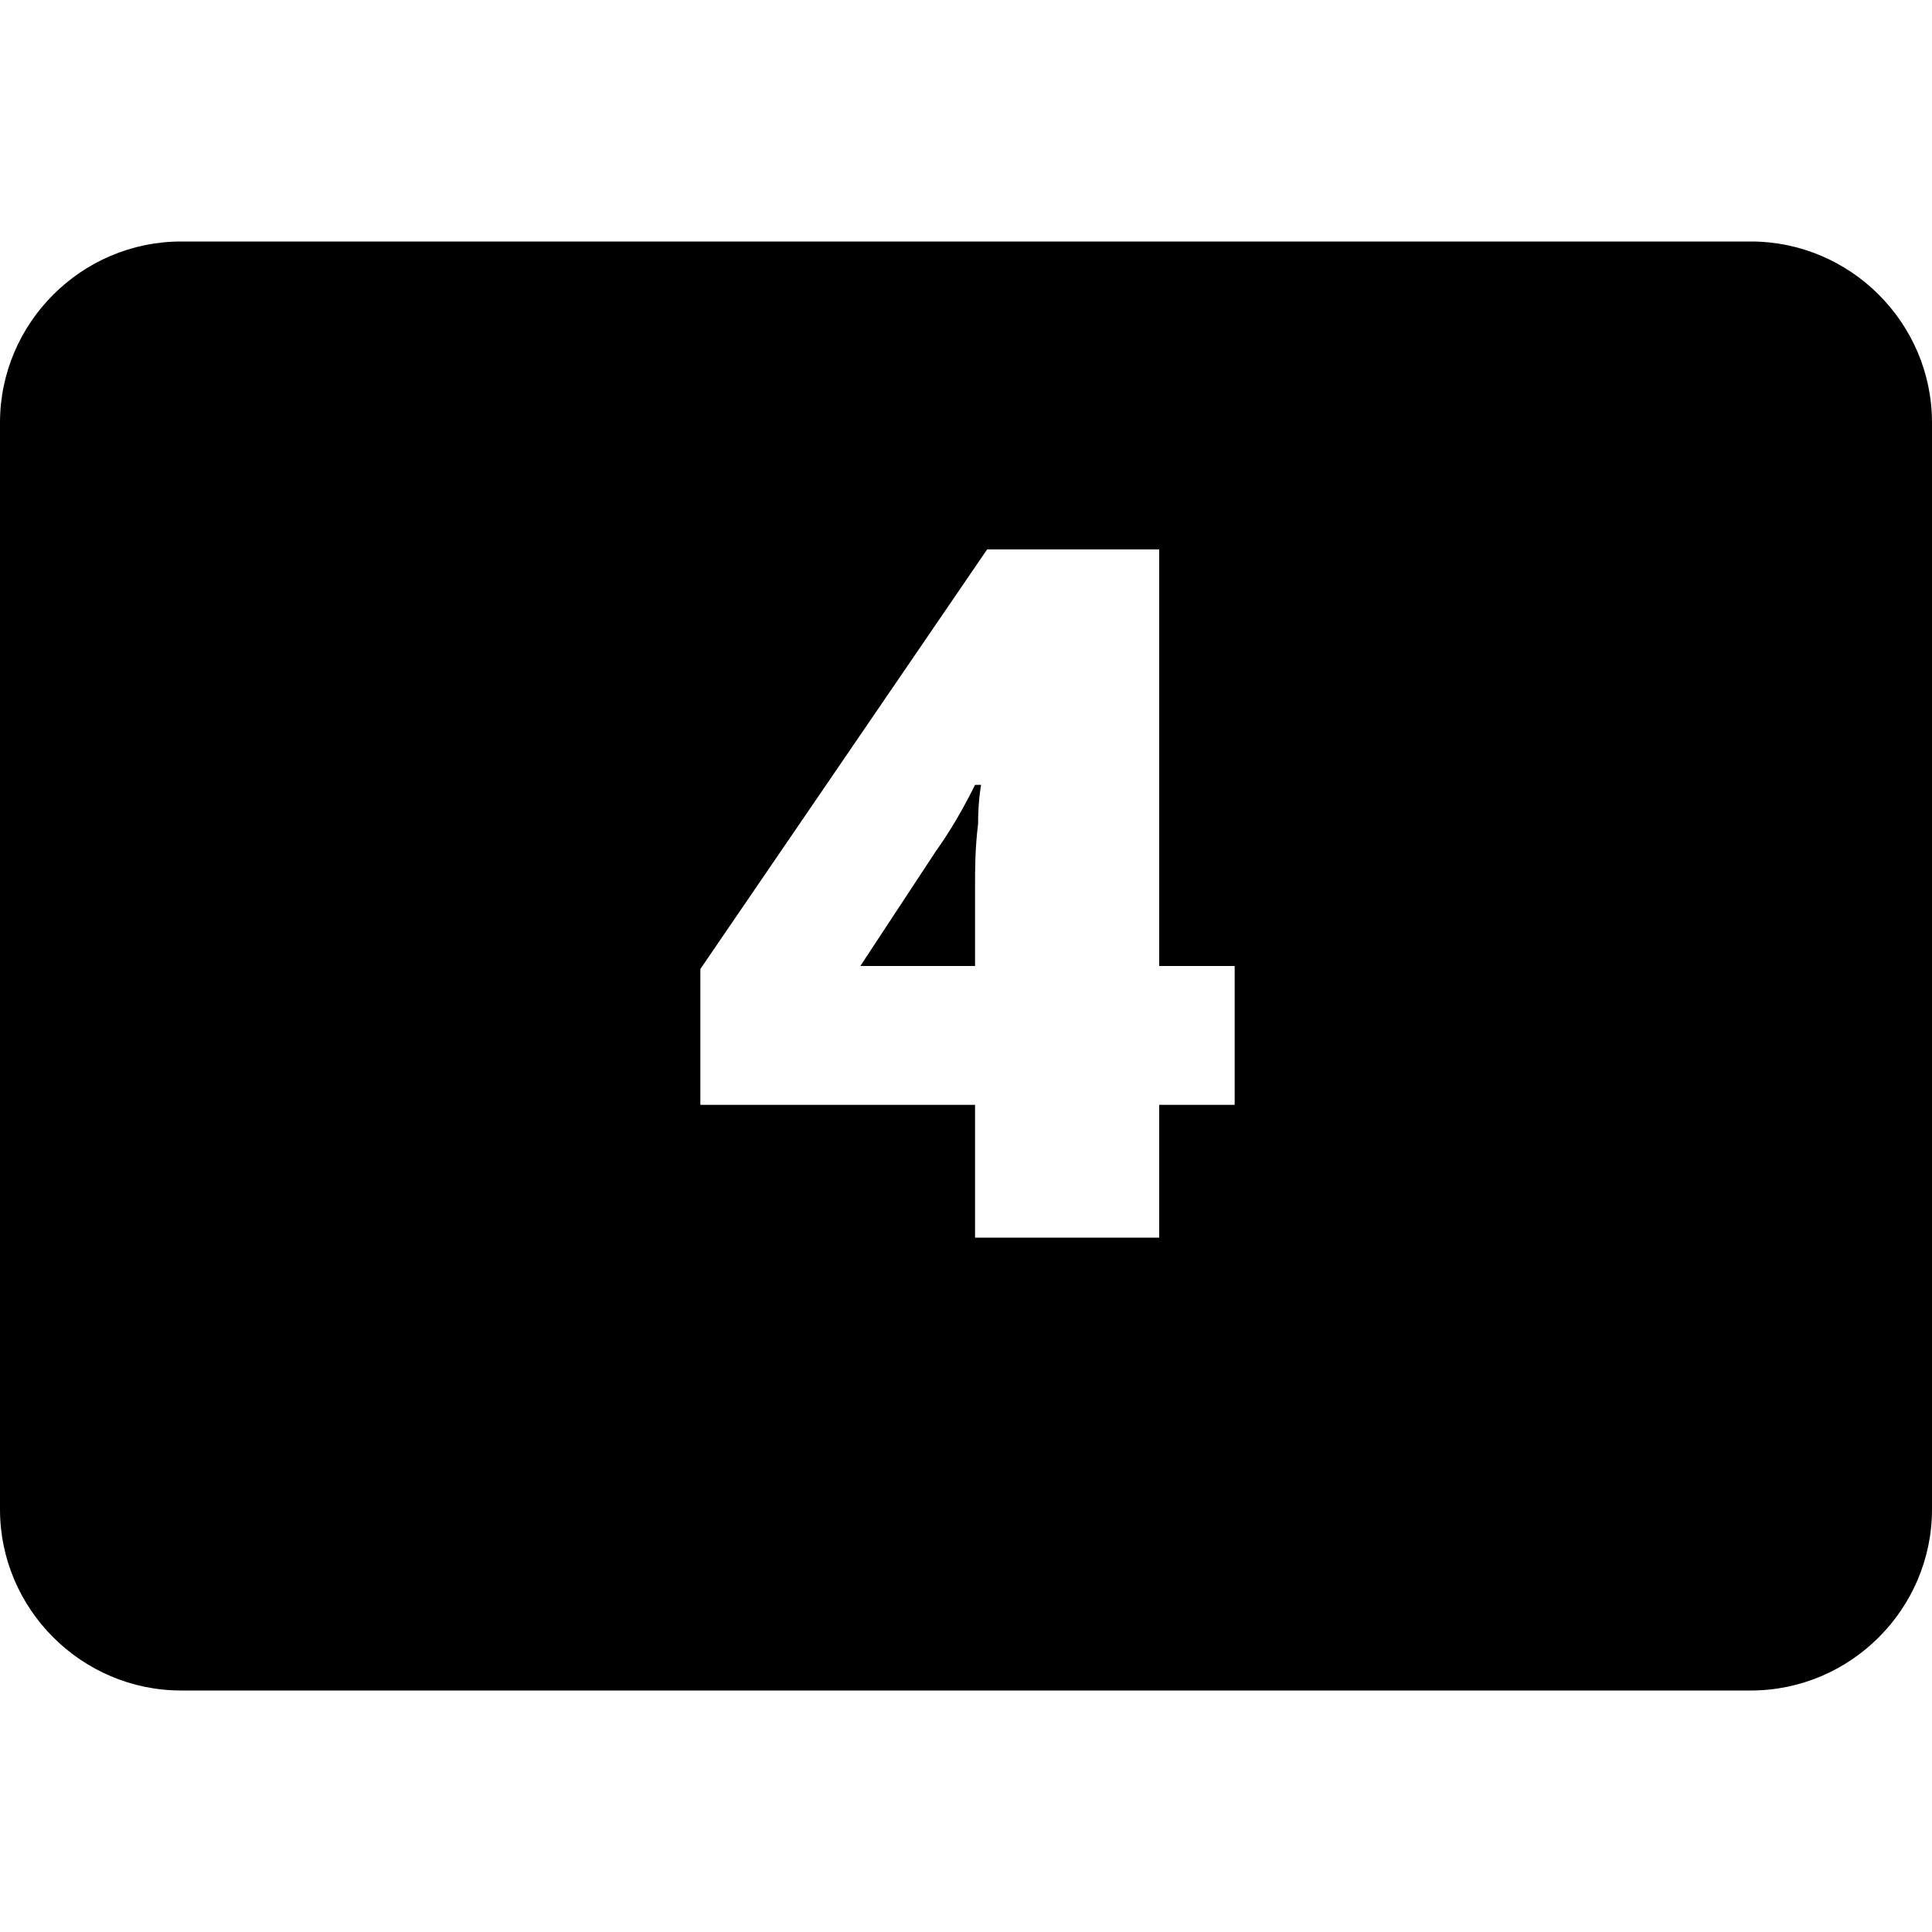 <?xml version="1.0" encoding="utf-8"?>
<!-- Generator: Adobe Illustrator 21.0.0, SVG Export Plug-In . SVG Version: 6.00 Build 0)  -->
<svg version="1.1" id="Main" xmlns="http://www.w3.org/2000/svg" xmlns:xlink="http://www.w3.org/1999/xlink" x="0px" y="0px"
	 viewBox="0 0 64 64" style="enable-background:new 0 0 64 64;" xml:space="preserve">
<g>
	<g>
		<path d="M58,8H6c-3.3,0-6,2.7-6,6v36c0,3.3,2.7,6,6,6h52c3.3,0,6-2.7,6-6V14C64,10.7,61.3,8,58,8z M40.9,36.6h-2.5V41h-6.1v-4.4
			h-9.1v-4.5l9.5-13.9h5.7V32h2.5V36.6z"/>
	</g>
	<g>
		<path d="M31,28.2L28.5,32h3.8v-2.7c0-0.5,0-1.2,0.1-2c0-0.8,0.1-1.3,0.1-1.3h-0.2C31.9,26.8,31.5,27.5,31,28.2z"/>
	</g>
</g>
</svg>
